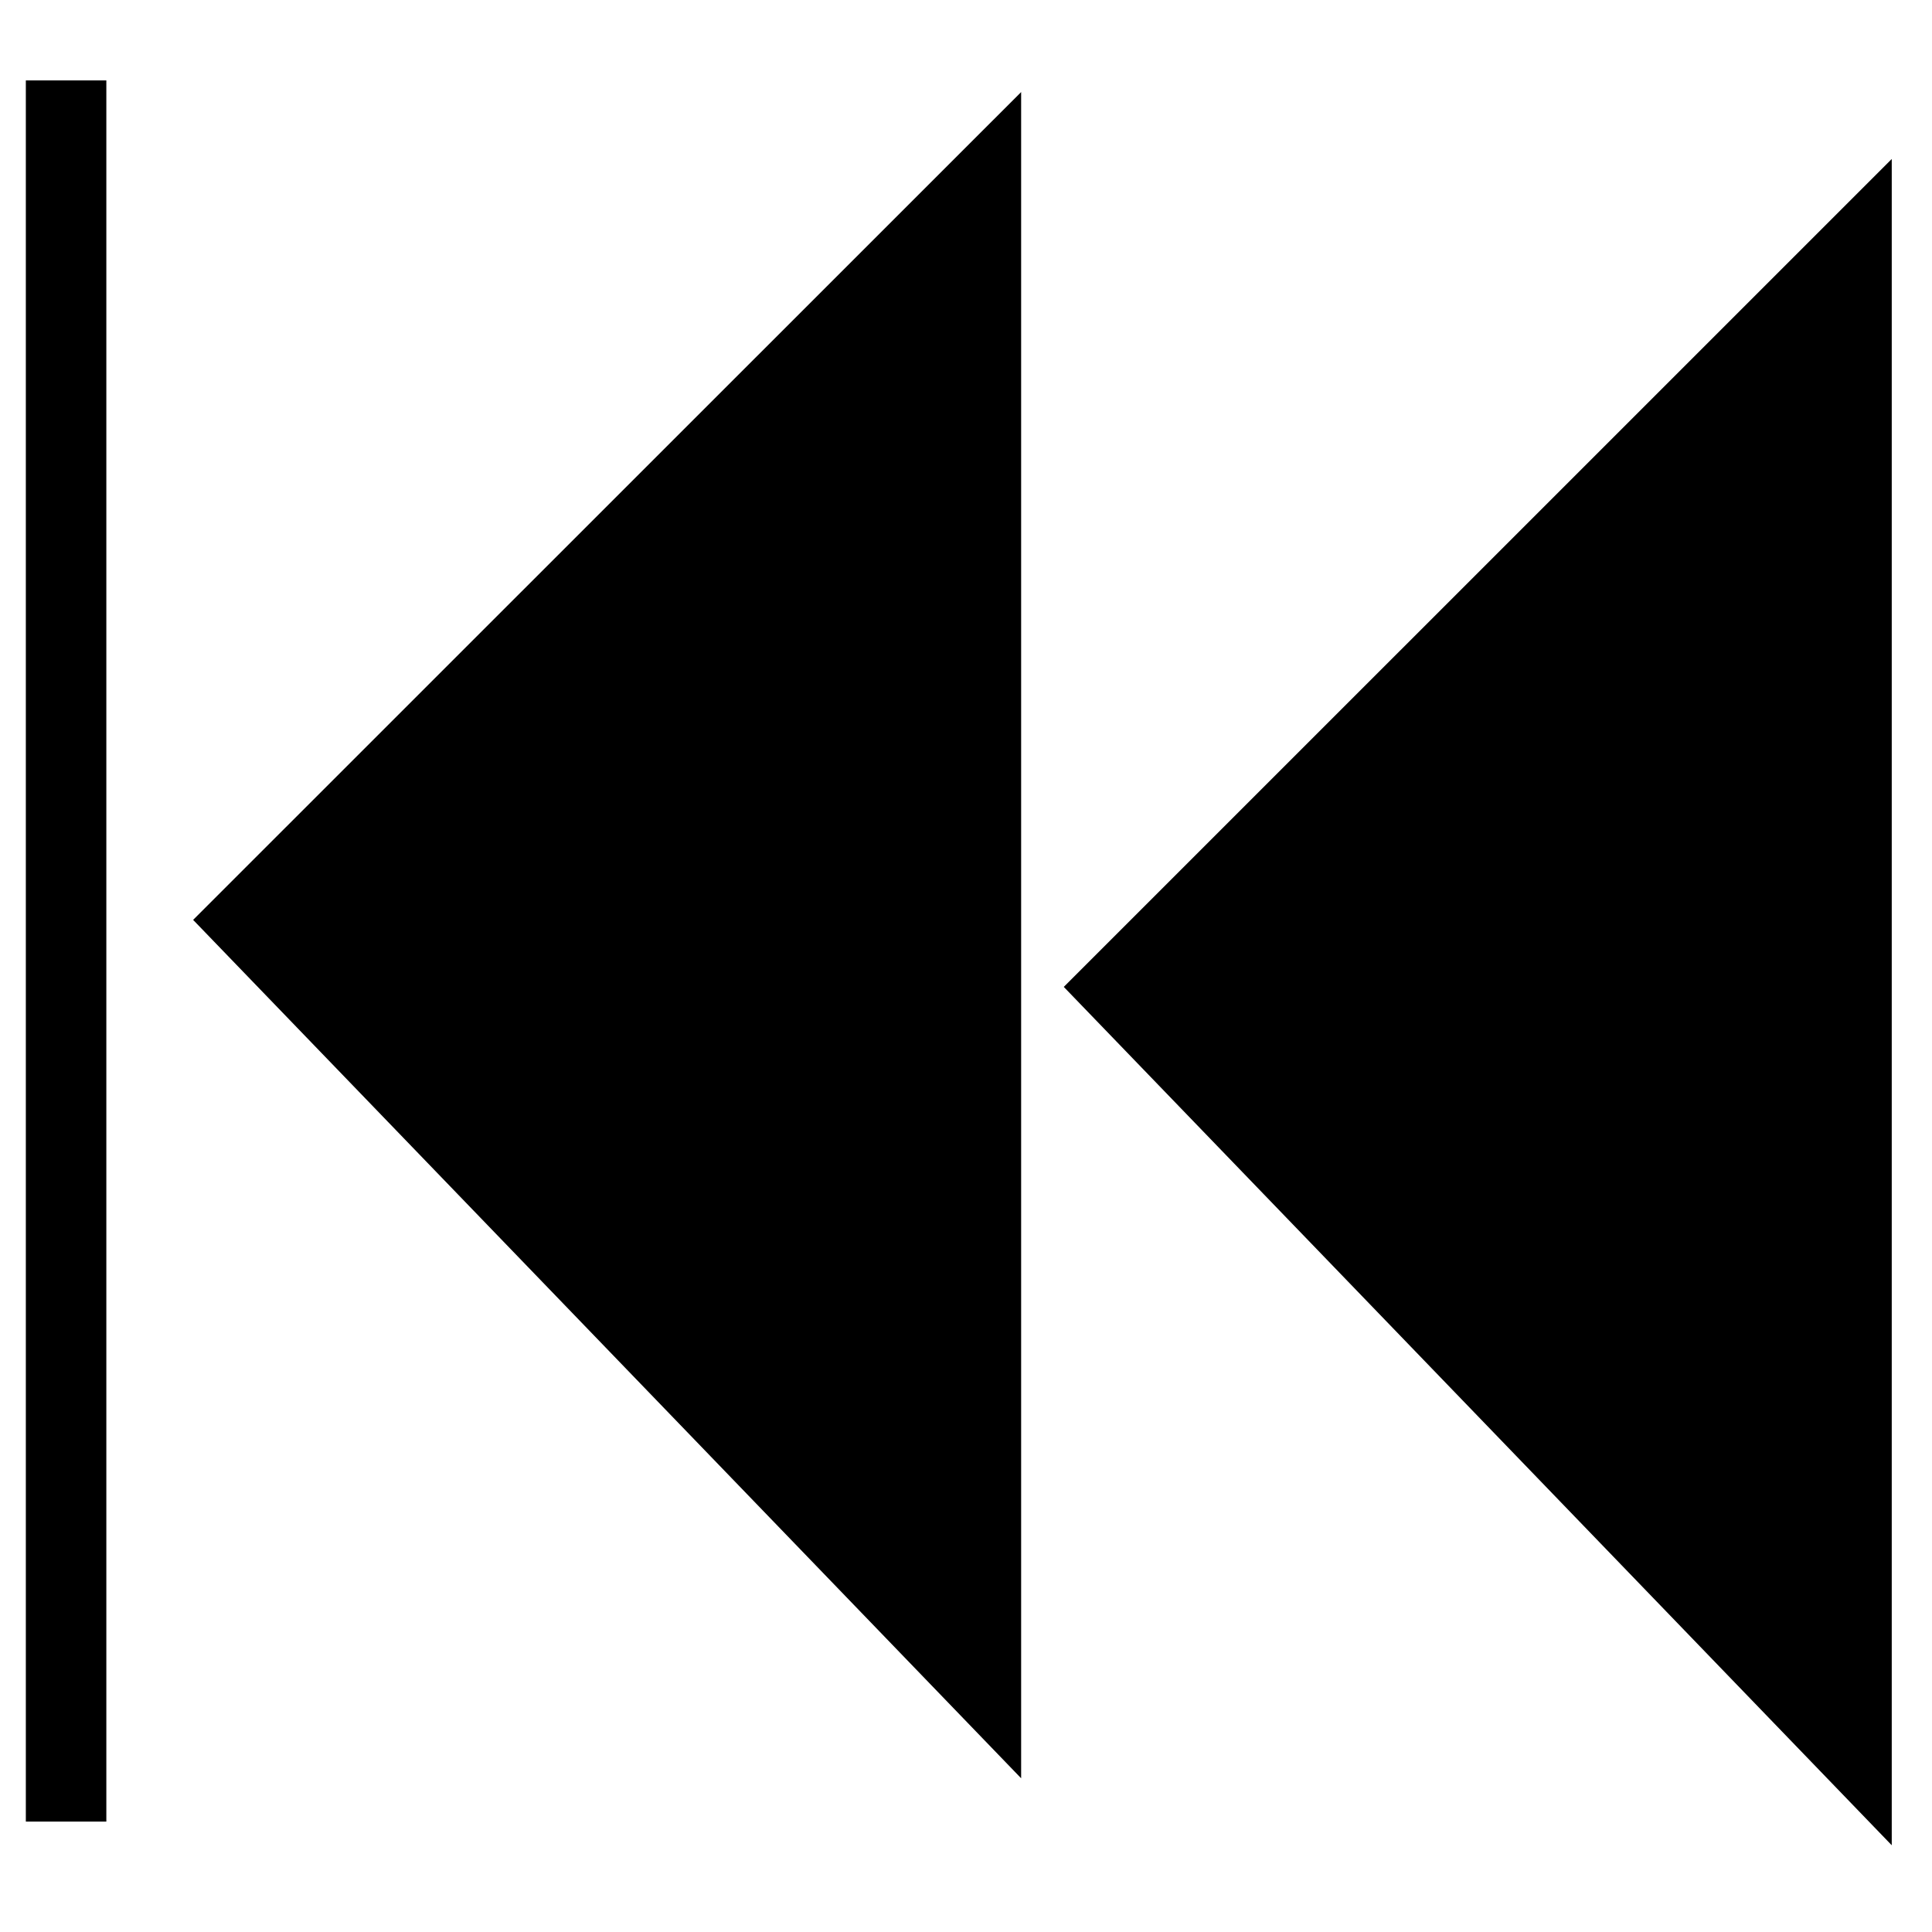 <?xml version="1.0" encoding="utf-8"?>
<!-- Generator: Adobe Illustrator 15.0.0, SVG Export Plug-In . SVG Version: 6.00 Build 0)  -->
<!DOCTYPE svg PUBLIC "-//W3C//DTD SVG 1.1//EN" "http://www.w3.org/Graphics/SVG/1.1/DTD/svg11.dtd">
<svg version="1.1" id="Layer_1" xmlns="http://www.w3.org/2000/svg" xmlns:xlink="http://www.w3.org/1999/xlink" x="0px" y="0px"
	 width="48px" height="48px" viewBox="0 0 48 48" enable-background="new 0 0 48 48" xml:space="preserve">
<path fill="none" stroke="#000000" stroke-width="2" stroke-miterlimit="10" d="M15.286,23.71"/>
<path fill="none" stroke="#000000" stroke-width="2" stroke-miterlimit="10" d="M-4.603-3"/>
<g>
	<polygon stroke="#000000" stroke-width="2" stroke-miterlimit="10" points="46,43.368 46,6.364 27.831,24.532 	"/>
</g>
<g>
	<polygon stroke="#000000" stroke-width="2" stroke-miterlimit="10" points="24.37,41.704 24.37,4.701 6.2,22.867 	"/>
</g>
<line fill="none" stroke="#000000" stroke-width="2" stroke-miterlimit="10" x1="1.642" y1="1.998" x2="1.642" y2="45.257"/>
</svg>
